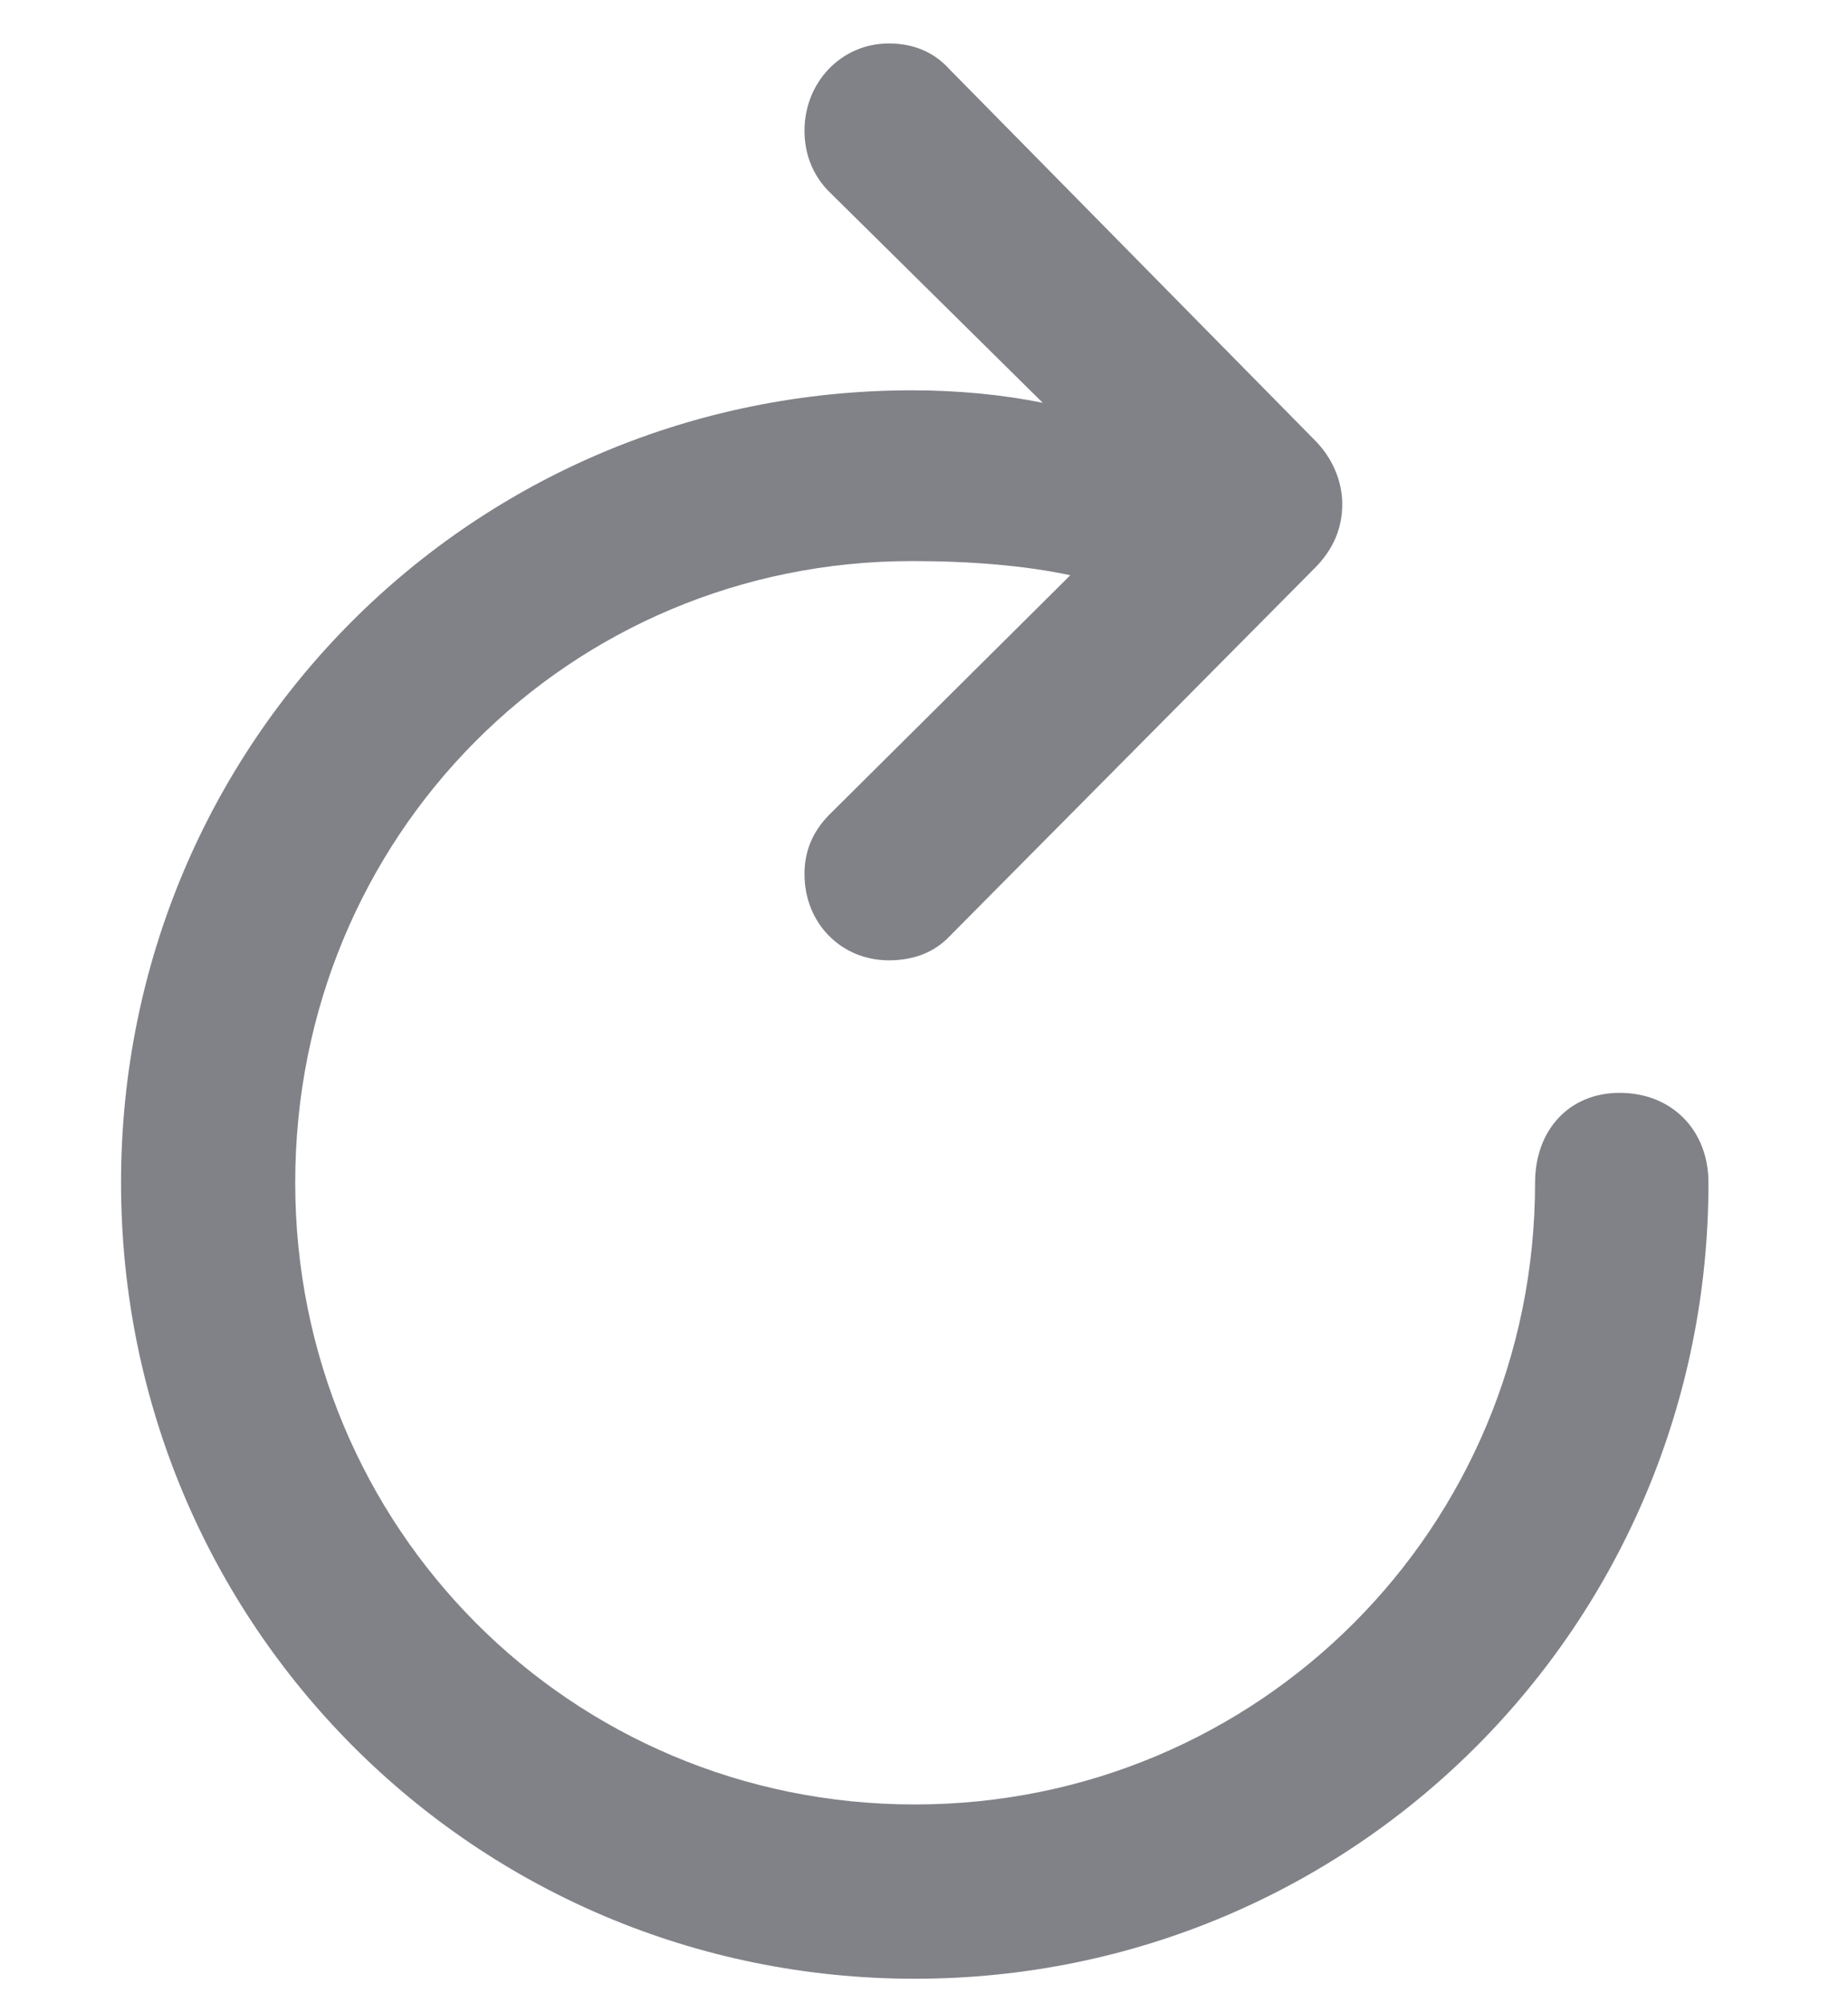 <svg width="12" height="13" viewBox="0 0 12 13" fill="none" xmlns="http://www.w3.org/2000/svg">
<path d="M0.786 7.675C0.786 10.538 3.083 12.841 5.94 12.841C8.797 12.841 11.094 10.538 11.094 7.675C11.094 7.335 10.857 7.092 10.517 7.092C10.188 7.092 9.968 7.335 9.968 7.675C9.968 9.915 8.173 11.71 5.94 11.71C3.706 11.71 1.917 9.915 1.917 7.675C1.917 5.424 3.695 3.641 5.923 3.641C6.303 3.641 6.655 3.67 6.95 3.733L5.38 5.292C5.276 5.401 5.224 5.522 5.224 5.673C5.224 5.99 5.461 6.232 5.772 6.232C5.934 6.232 6.067 6.18 6.165 6.077L8.537 3.687C8.658 3.566 8.716 3.427 8.716 3.272C8.716 3.122 8.652 2.971 8.537 2.856L6.165 0.449C6.067 0.34 5.934 0.282 5.772 0.282C5.461 0.282 5.224 0.536 5.224 0.848C5.224 0.998 5.276 1.13 5.374 1.234L6.771 2.614C6.517 2.562 6.223 2.533 5.923 2.533C3.071 2.533 0.786 4.818 0.786 7.675Z" fill="#2D3039" fill-opacity="0.6"/>
</svg>
